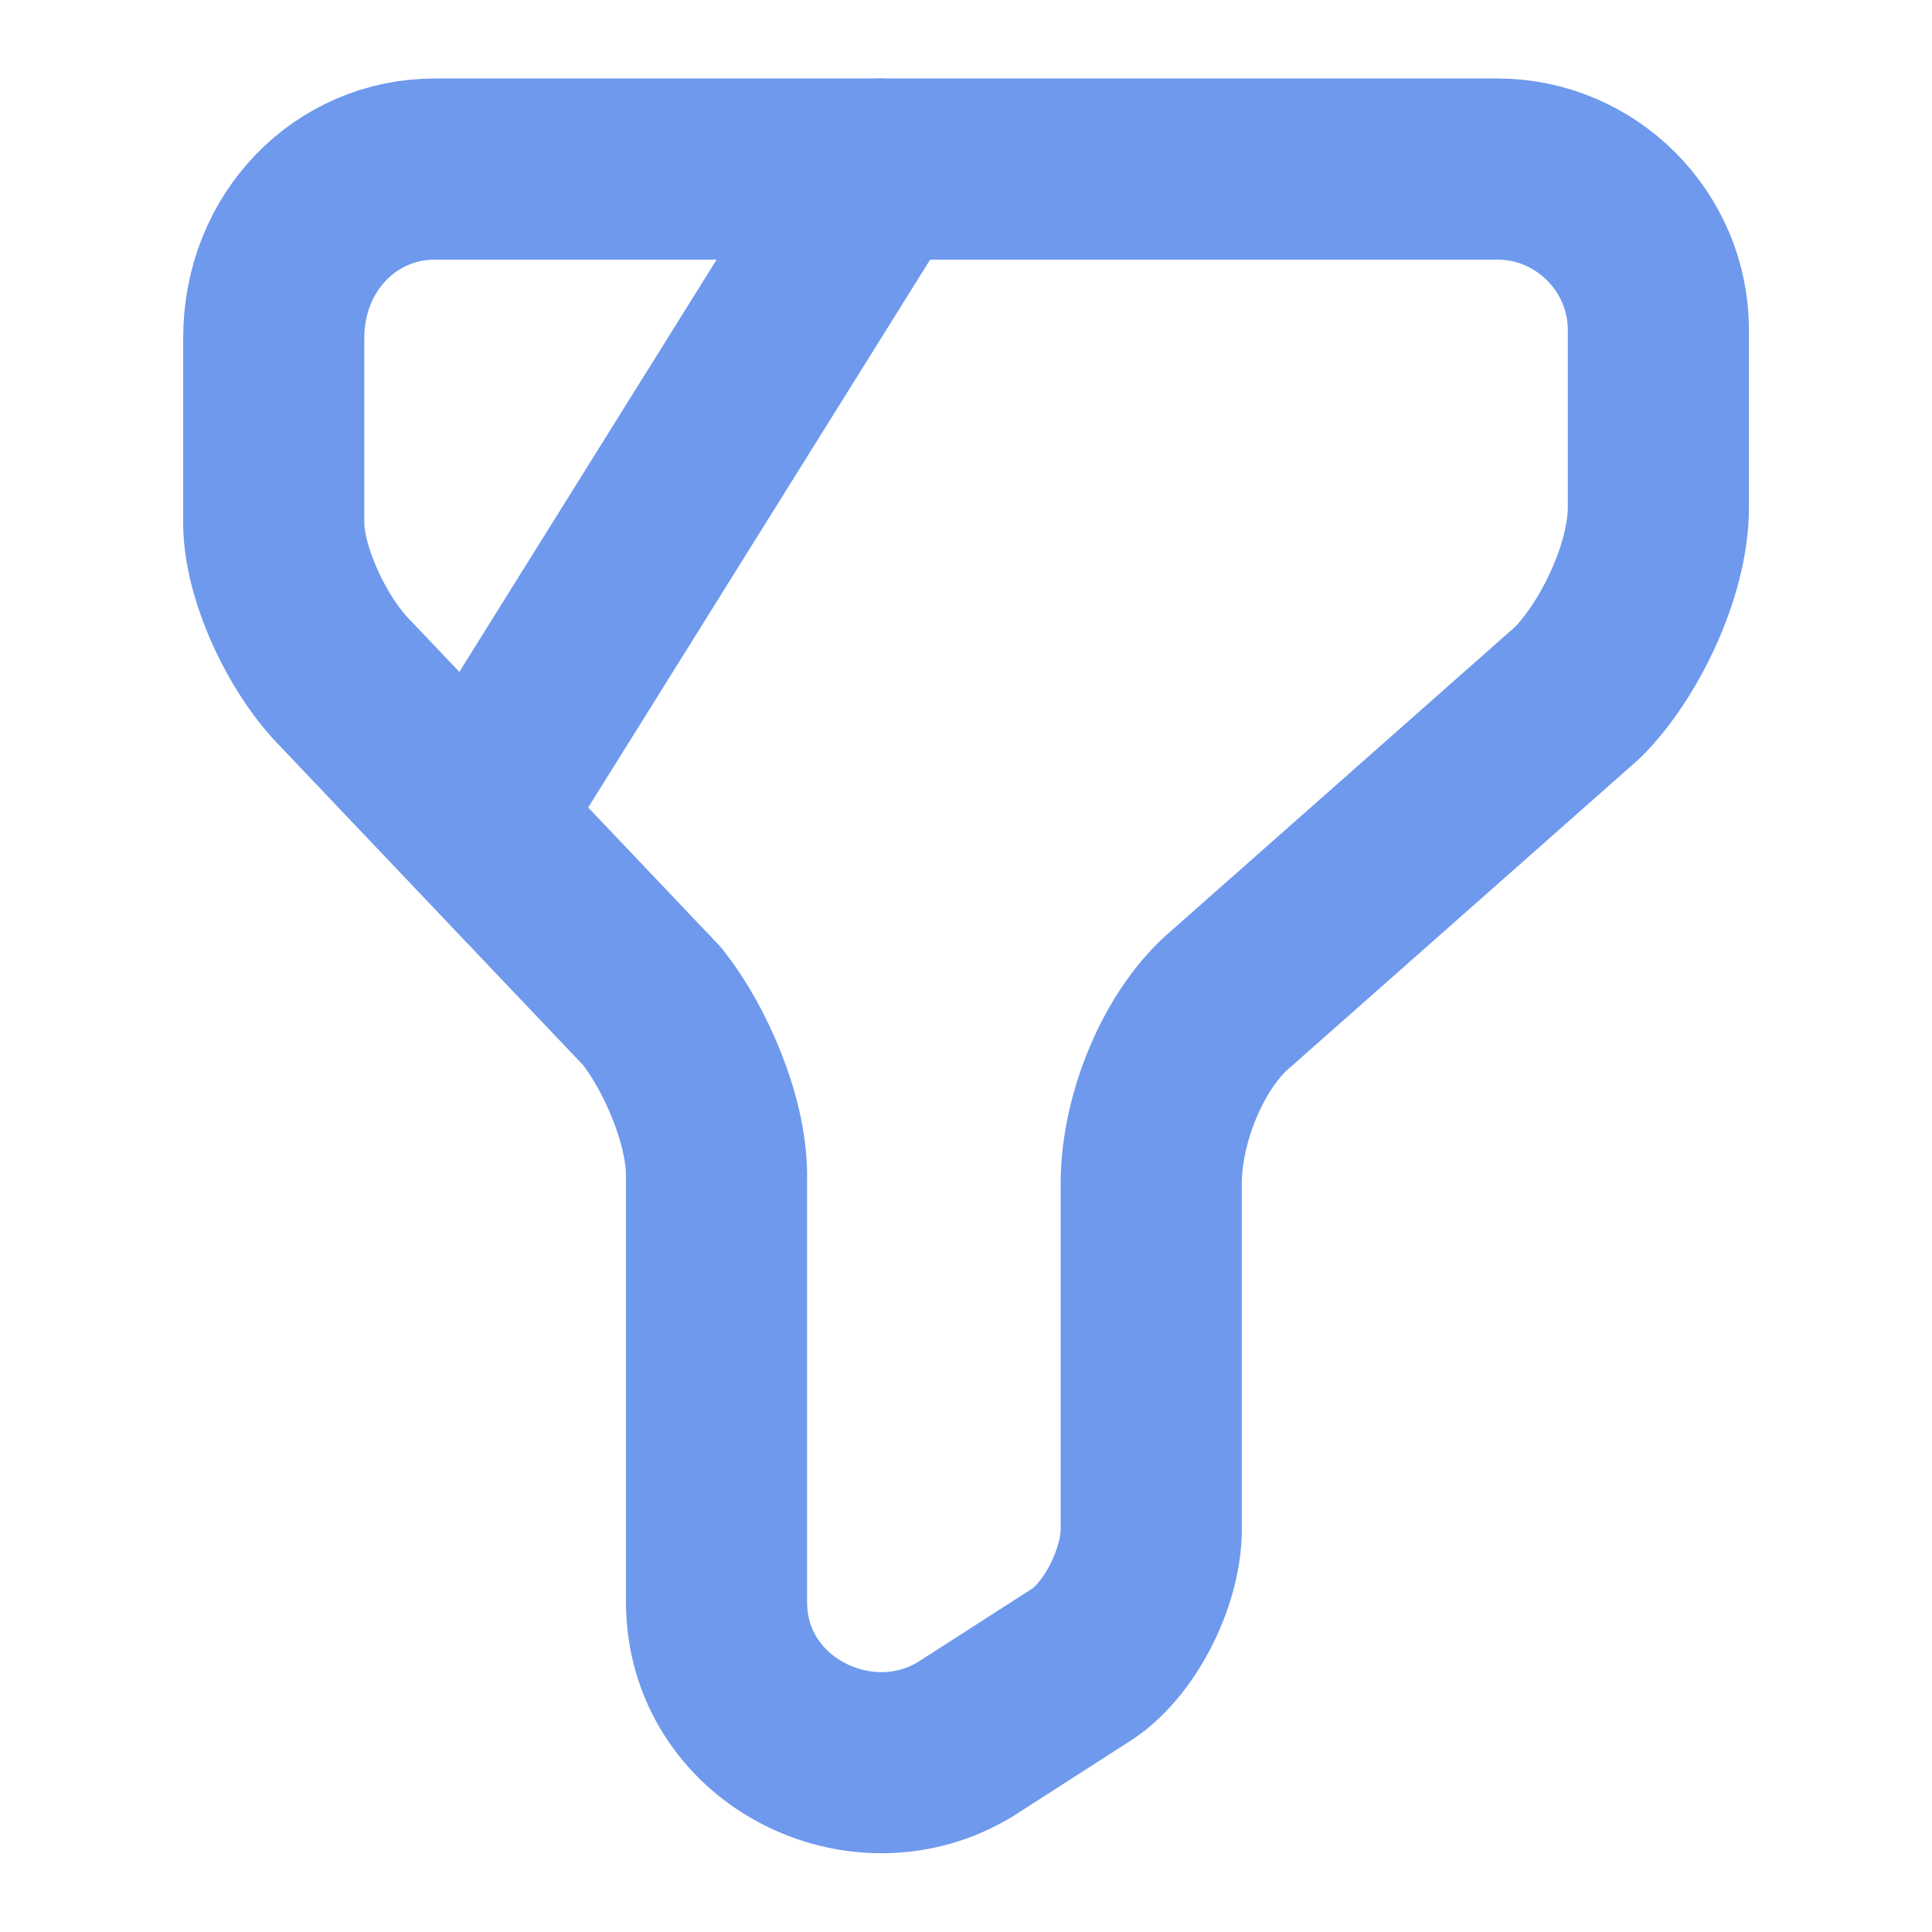 <svg width="16" height="16" viewBox="0 0 16 16" fill="none" xmlns="http://www.w3.org/2000/svg">
<path d="M3.6 1.4H12.4C13.134 1.4 13.734 2 13.734 2.733V4.2C13.734 4.733 13.4 5.4 13.067 5.733L10.2 8.267C9.8 8.6 9.534 9.267 9.534 9.8V12.667C9.534 13.067 9.267 13.6 8.934 13.8L8 14.4C7.134 14.933 5.934 14.333 5.934 13.267V9.733C5.934 9.267 5.667 8.667 5.4 8.333L2.867 5.667C2.534 5.333 2.267 4.733 2.267 4.333V2.8C2.267 2 2.867 1.4 3.6 1.4Z" stroke="#6E99ED" stroke-width="1.5" stroke-miterlimit="10" stroke-linecap="round" stroke-linejoin="round"/>
<path d="M7.287 1.4L4 6.667" stroke="#6E99ED" stroke-width="1.5" stroke-miterlimit="10" stroke-linecap="round" stroke-linejoin="round"/>
</svg>
